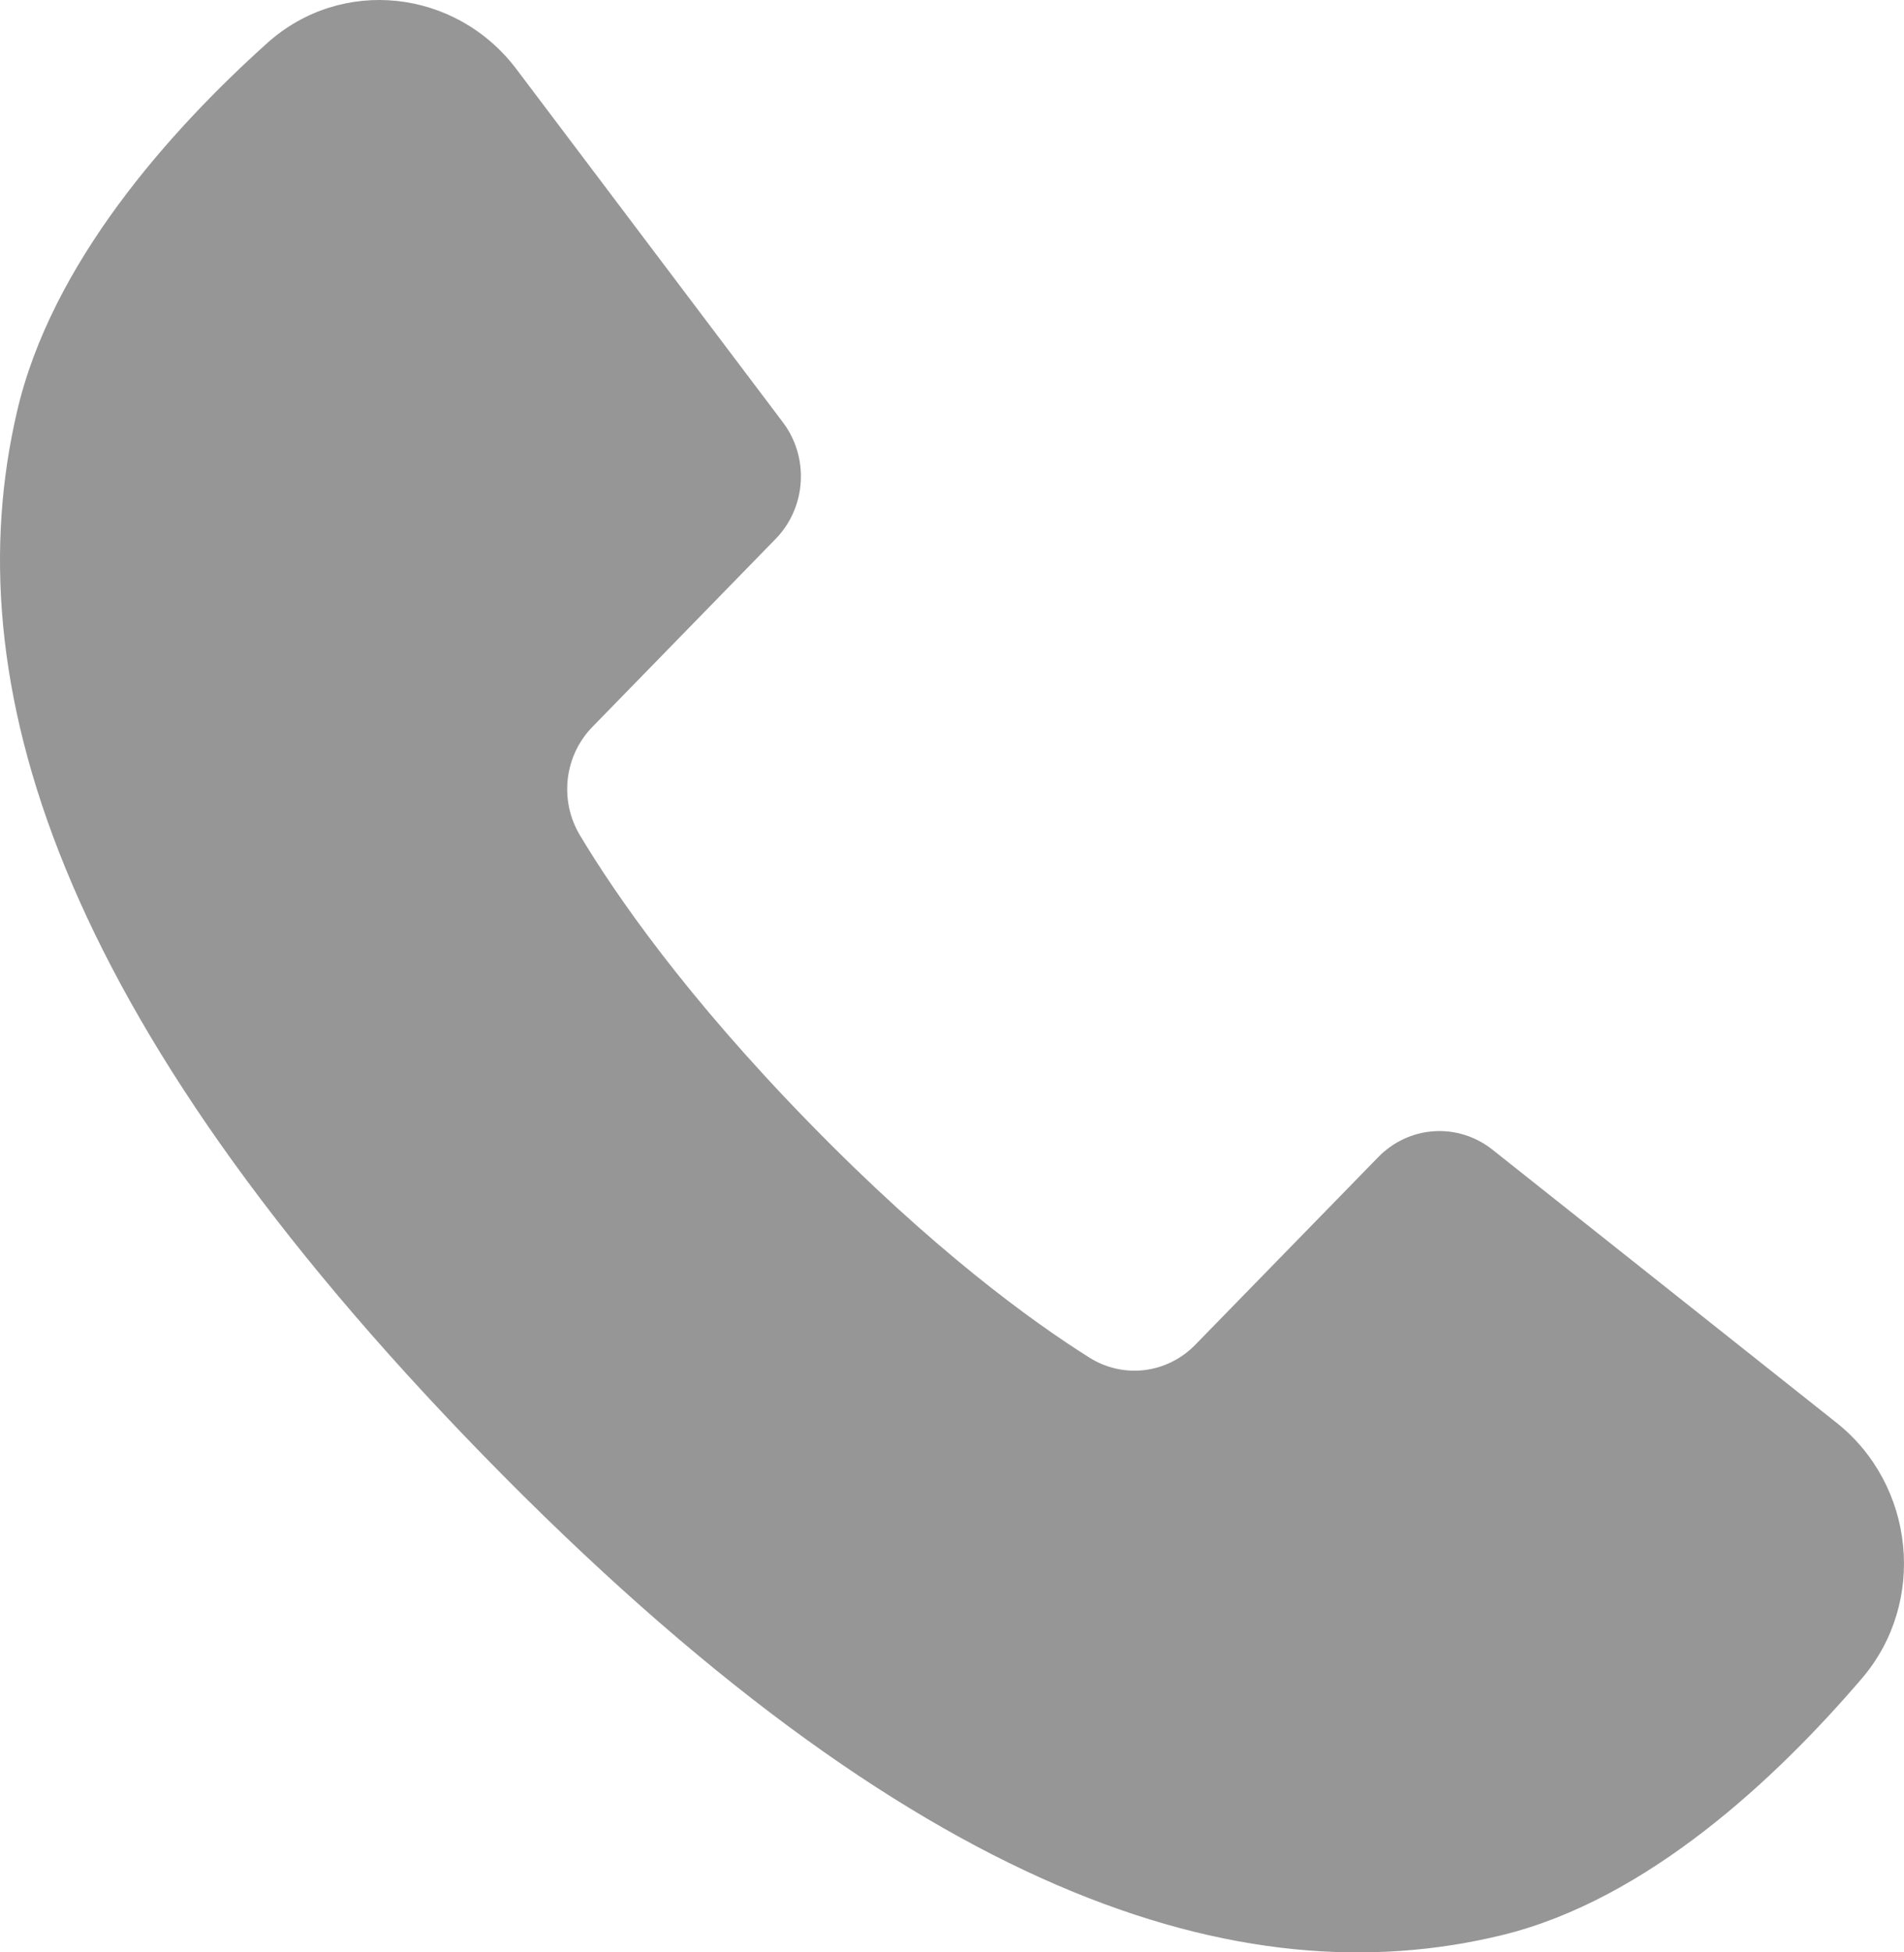 <svg width="40" height="41" viewBox="0 0 40 41" fill="none" xmlns="http://www.w3.org/2000/svg">
<path fill-rule="evenodd" clip-rule="evenodd" d="M38.584 29.879L31.349 24.139C30.999 23.863 30.564 23.727 30.123 23.756C29.683 23.785 29.268 23.978 28.956 24.298L25.116 28.235C24.829 28.532 24.454 28.72 24.051 28.771C23.647 28.821 23.239 28.73 22.892 28.513C21.655 27.736 19.586 26.23 16.997 23.575C14.408 20.923 12.938 18.8 12.18 17.535C11.968 17.179 11.88 16.761 11.929 16.347C11.979 15.934 12.163 15.55 12.453 15.257L16.293 11.319C16.606 11 16.794 10.574 16.822 10.123C16.851 9.671 16.717 9.224 16.446 8.867L10.848 1.45C9.575 -0.233 7.175 -0.5 5.611 0.907C3.551 2.76 1.076 5.535 0.356 8.649C-0.948 14.258 1.112 21.297 10.168 30.578C19.223 39.857 26.09 41.971 31.561 40.636C34.6 39.894 37.309 37.356 39.116 35.246C40.487 33.644 40.227 31.184 38.584 29.879Z" fill="#969696"/>
</svg>

